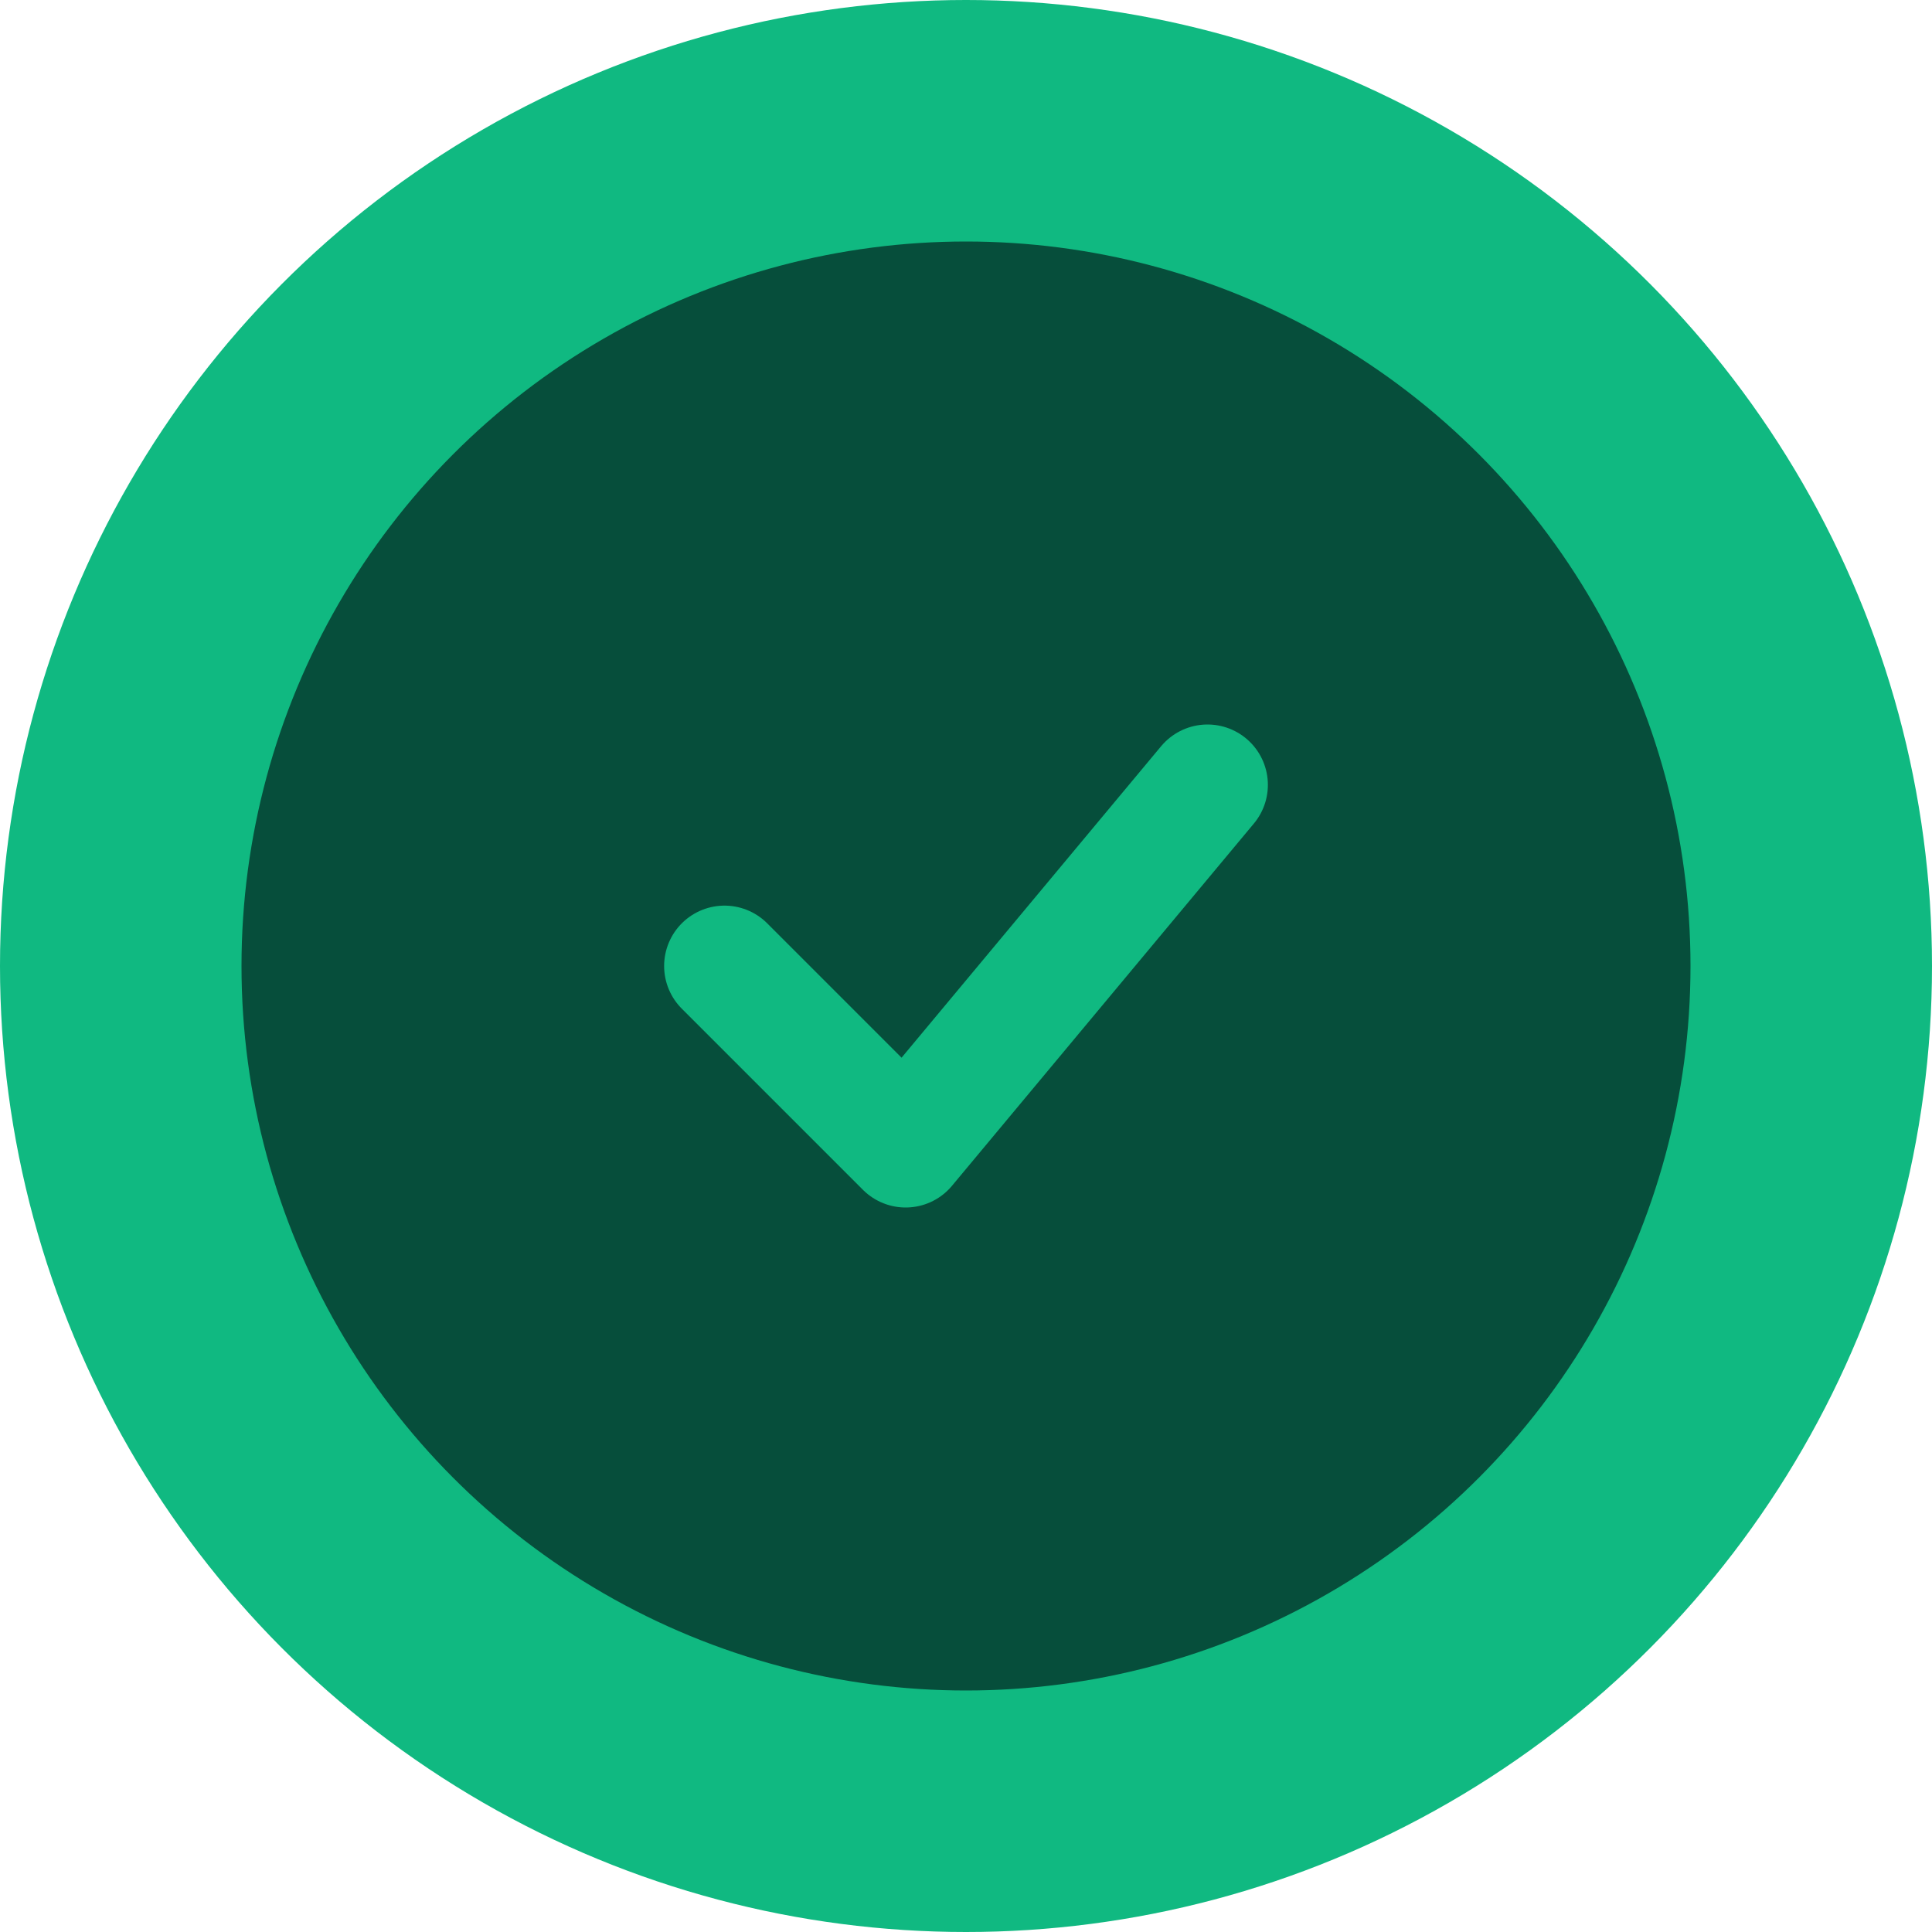 <svg width="32" height="32" viewBox="0 0 32 32" fill="none" xmlns="http://www.w3.org/2000/svg">
  <circle cx="16" cy="16" r="16" fill="#10B981"/>
  <circle cx="16" cy="16" r="12" fill="#064E3B"/>
  <path d="M12 16L15 19L20 13" stroke="#10B981" stroke-width="2" stroke-linecap="round" stroke-linejoin="round"/>
</svg>
